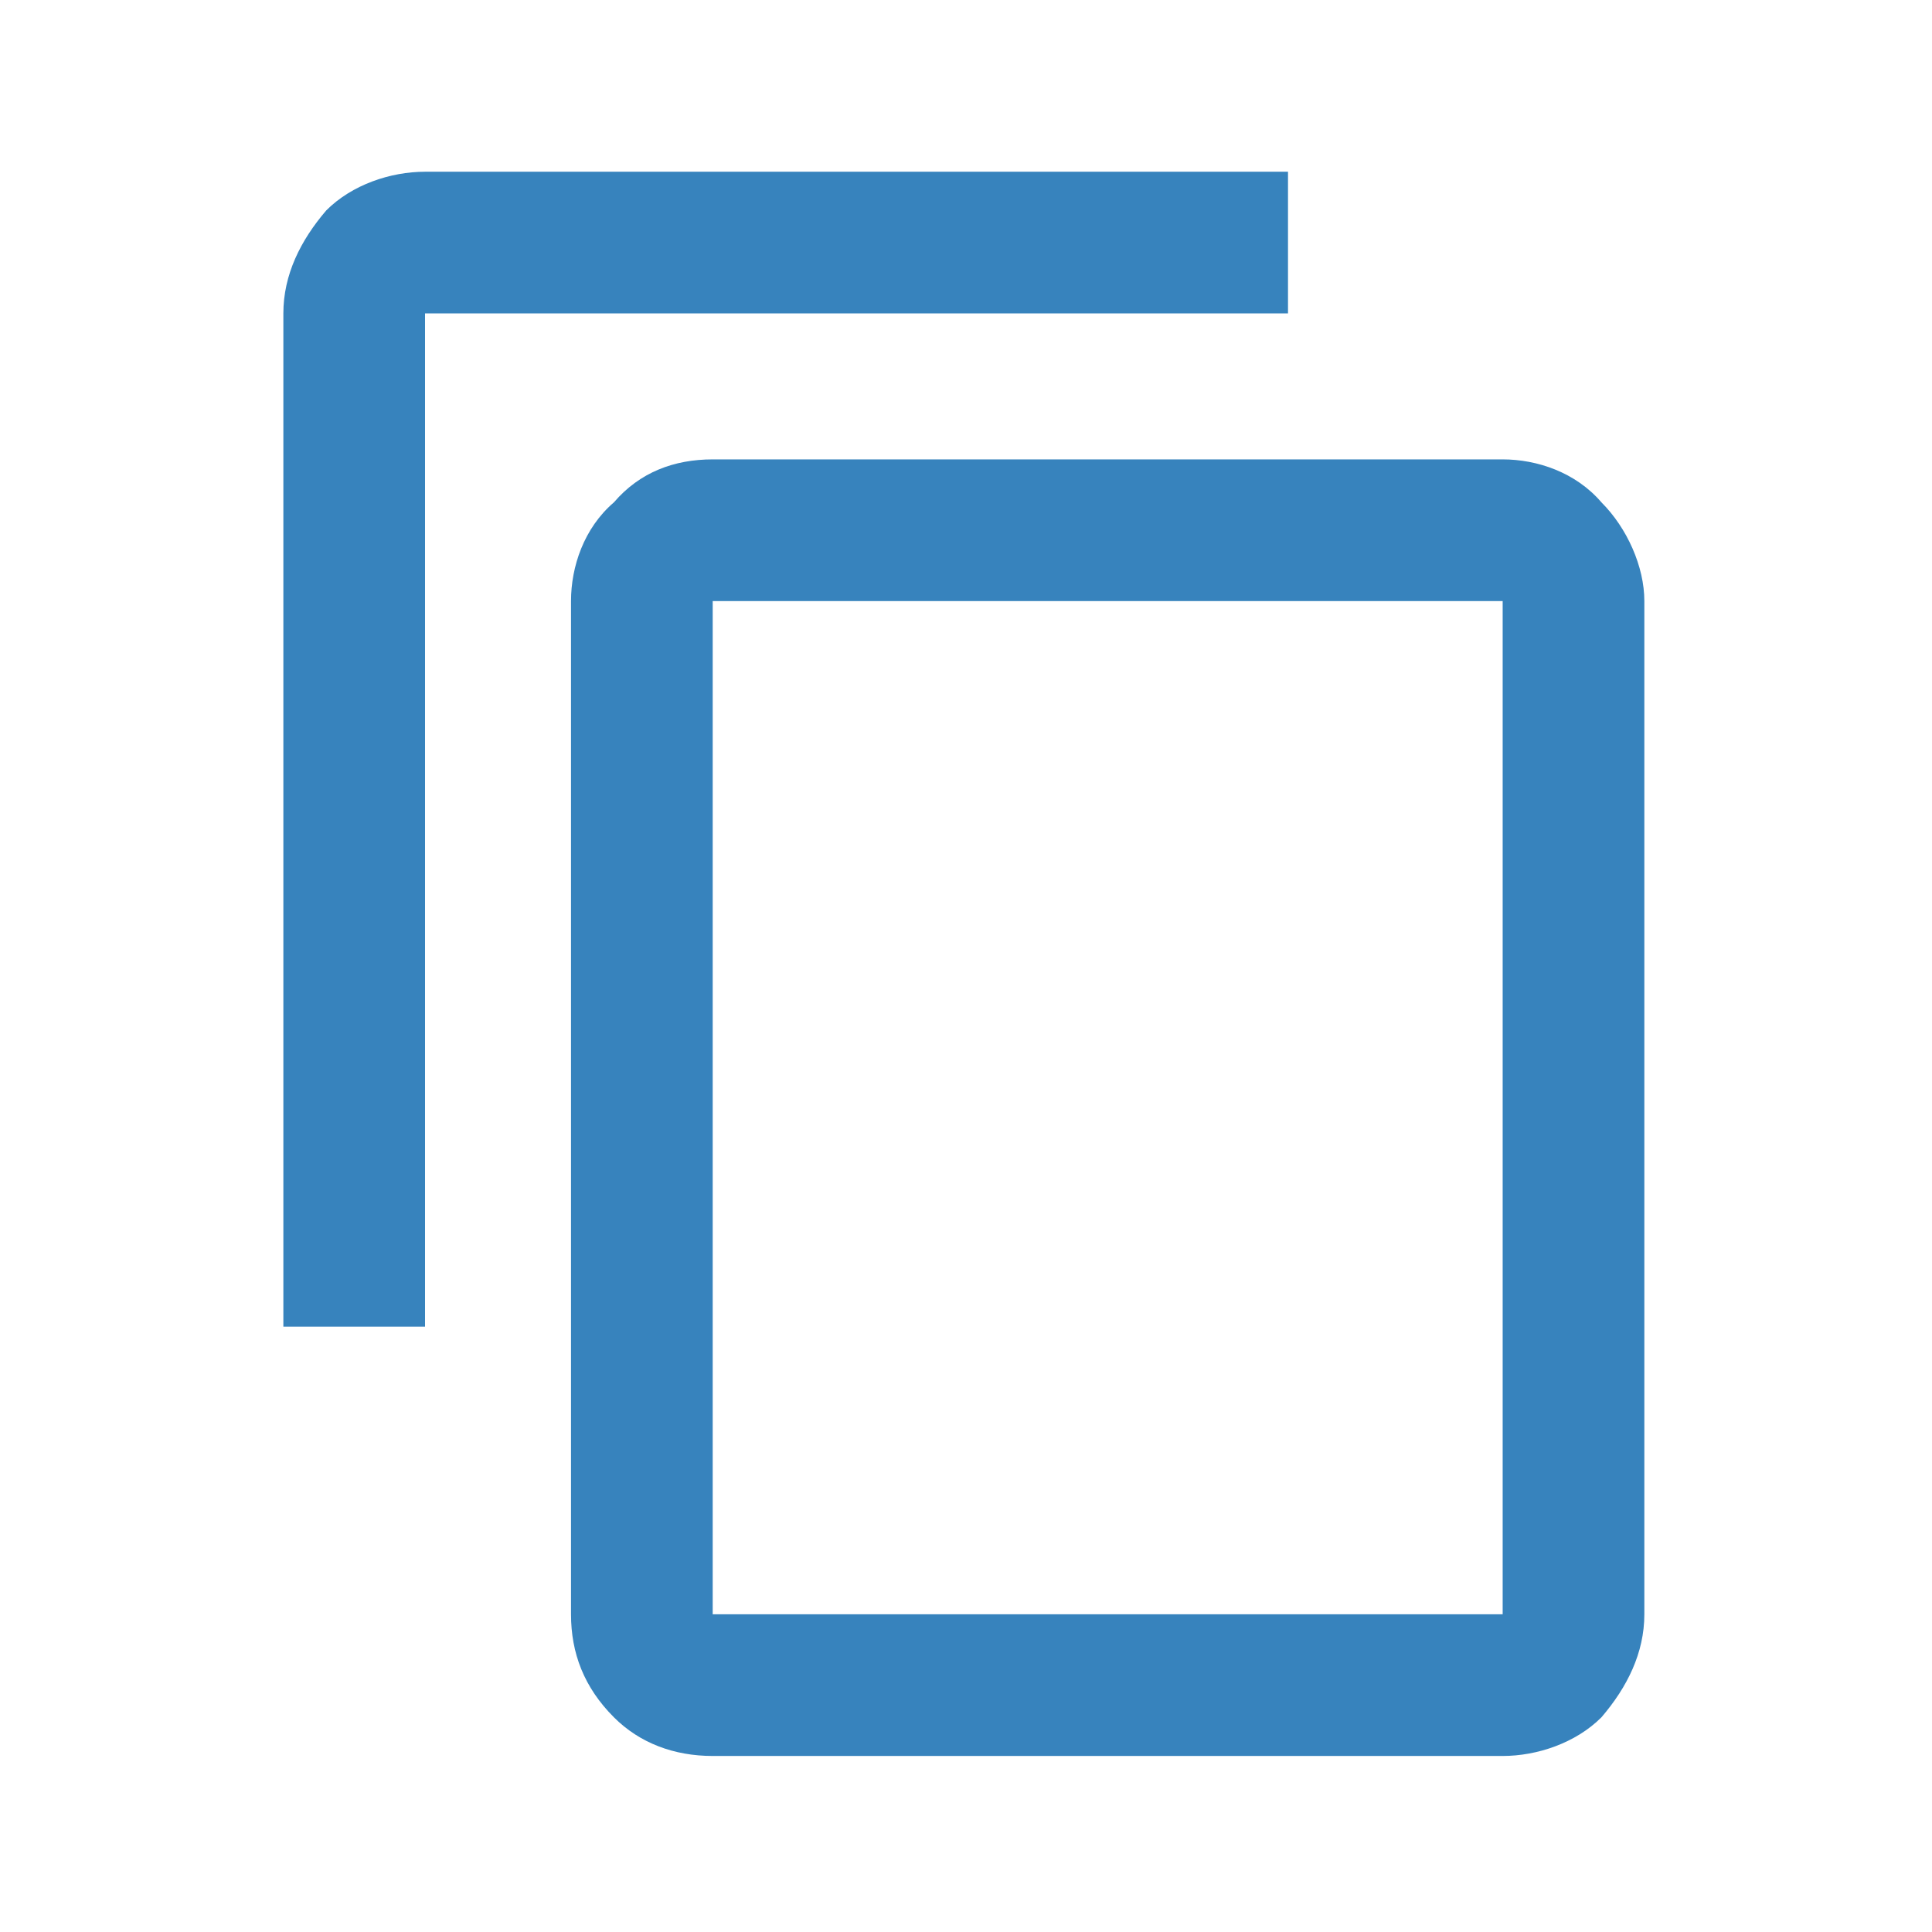 <svg version="1.2" width="4.5mm" height="4.5mm" viewBox="0 0 450 450" preserveAspectRatio="xMidYMid" fill-rule="evenodd" stroke-width="28.222" stroke-linejoin="round" xmlns="http://www.w3.org/2000/svg"><defs class="ClipPathGroup"><clipPath id="a" clipPathUnits="userSpaceOnUse"><rect width="450" height="450"/></clipPath></defs><g class="SlideGroup"><g class="Slide" clip-path="url(#a)"><g class="Page"><g class="Graphic"><rect class="BoundingBox" fill="none" width="450" height="450"/><path fill="#3783BD" d="M350 376H166V140h184v236zm0-269H166c-9 0-17 3-23 10-7 6-10 15-10 23v236c0 9 3 17 10 24 6 6 14 9 23 9h184c8 0 17-3 23-9 6-7 10-15 10-24V140c0-8-4-17-10-23-6-7-15-10-23-10zm-50-67H99c-8 0-17 3-23 9-6 7-10 15-10 24v236h33V73h201V40z"/></g></g></g></g></svg>